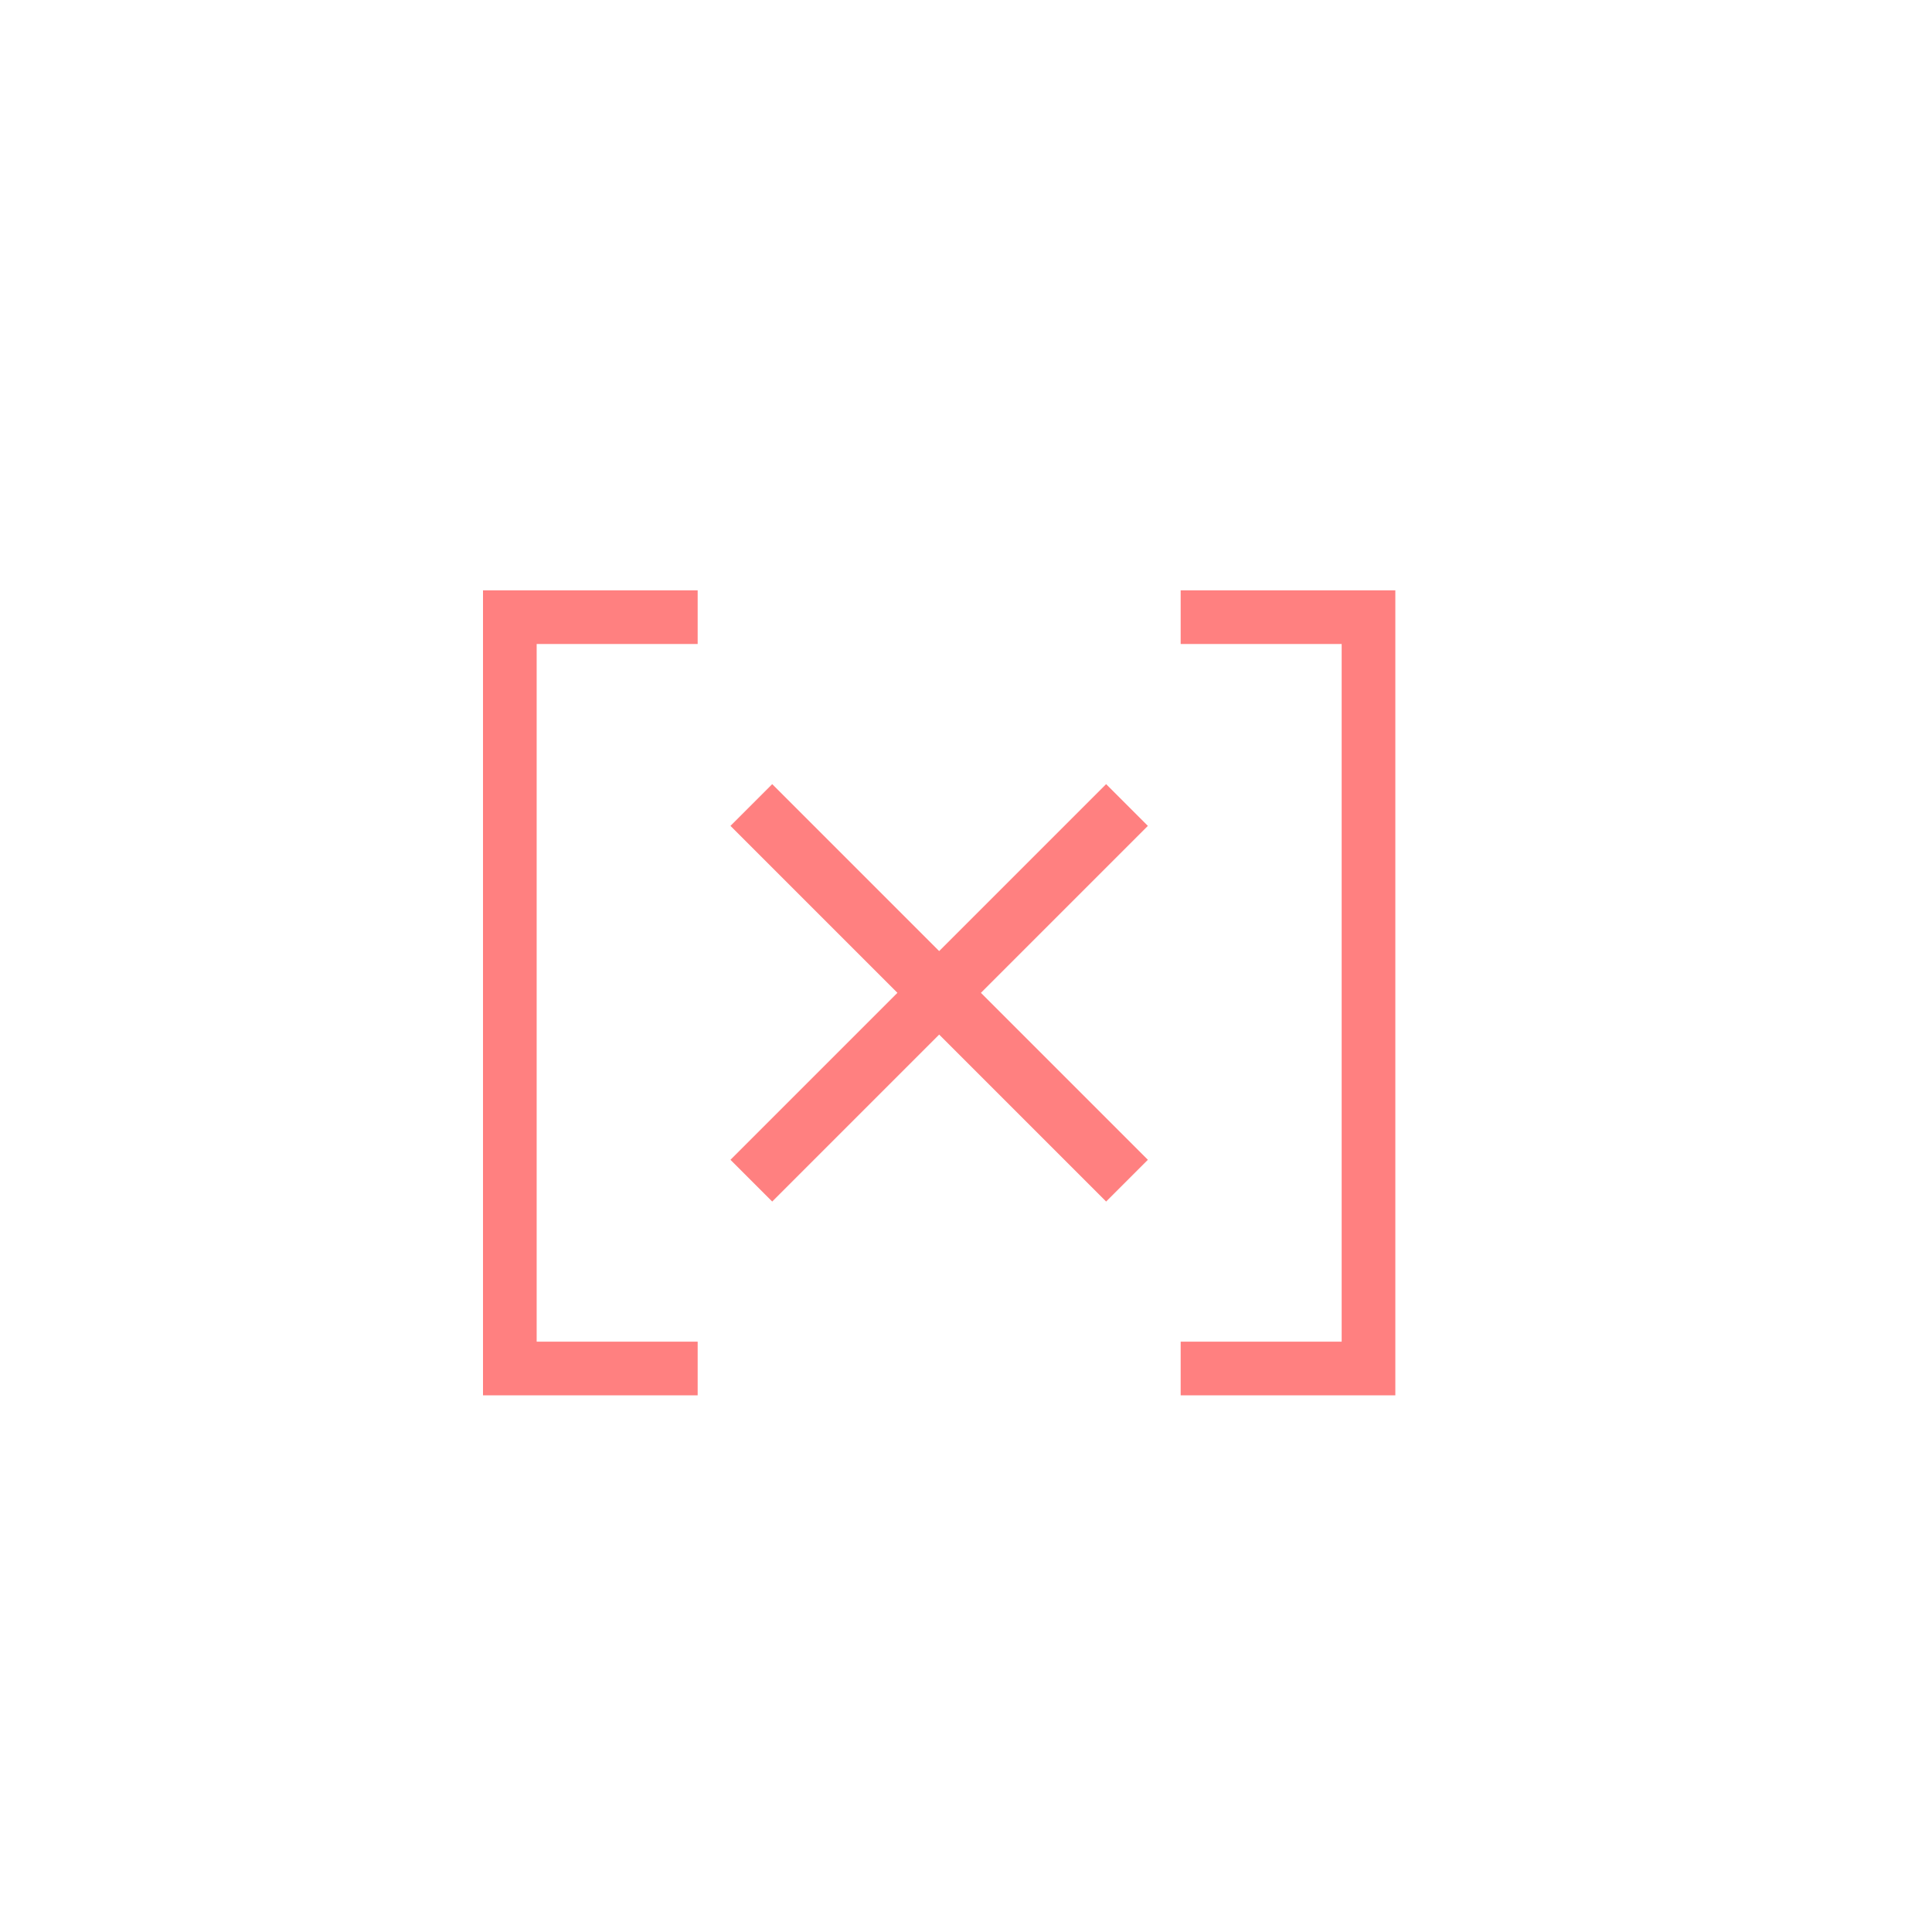 <?xml version="1.0" encoding="utf-8"?>
<!-- Generator: Adobe Illustrator 16.0.4, SVG Export Plug-In . SVG Version: 6.00 Build 0)  -->
<!DOCTYPE svg PUBLIC "-//W3C//DTD SVG 1.1//EN" "http://www.w3.org/Graphics/SVG/1.1/DTD/svg11.dtd">
<svg version="1.1" id="Layer_1" xmlns="http://www.w3.org/2000/svg" xmlns:xlink="http://www.w3.org/1999/xlink" x="0px" y="0px"
	 width="36px" height="36px" viewBox="0 0 36 36" enable-background="new 0 0 36 36" xml:space="preserve">
<g>
	<polyline fill="none" stroke="#FF8080" stroke-miterlimit="10" points="22,11.5 25.5,11.5 25.5,25.5 22,25.5 	"/>
	<line fill="none" stroke="#FF8080" stroke-width="1.1" stroke-miterlimit="10" x1="21" y1="15" x2="14" y2="22"/>
	<line fill="none" stroke="#FF8080" stroke-width="1.1" stroke-miterlimit="10" x1="21" y1="22" x2="14" y2="15"/>
	<polyline fill="none" stroke="#FF8080" stroke-miterlimit="10" points="13,25.5 9.5,25.5 9.5,11.5 13,11.5 	"/>
</g>
</svg>

